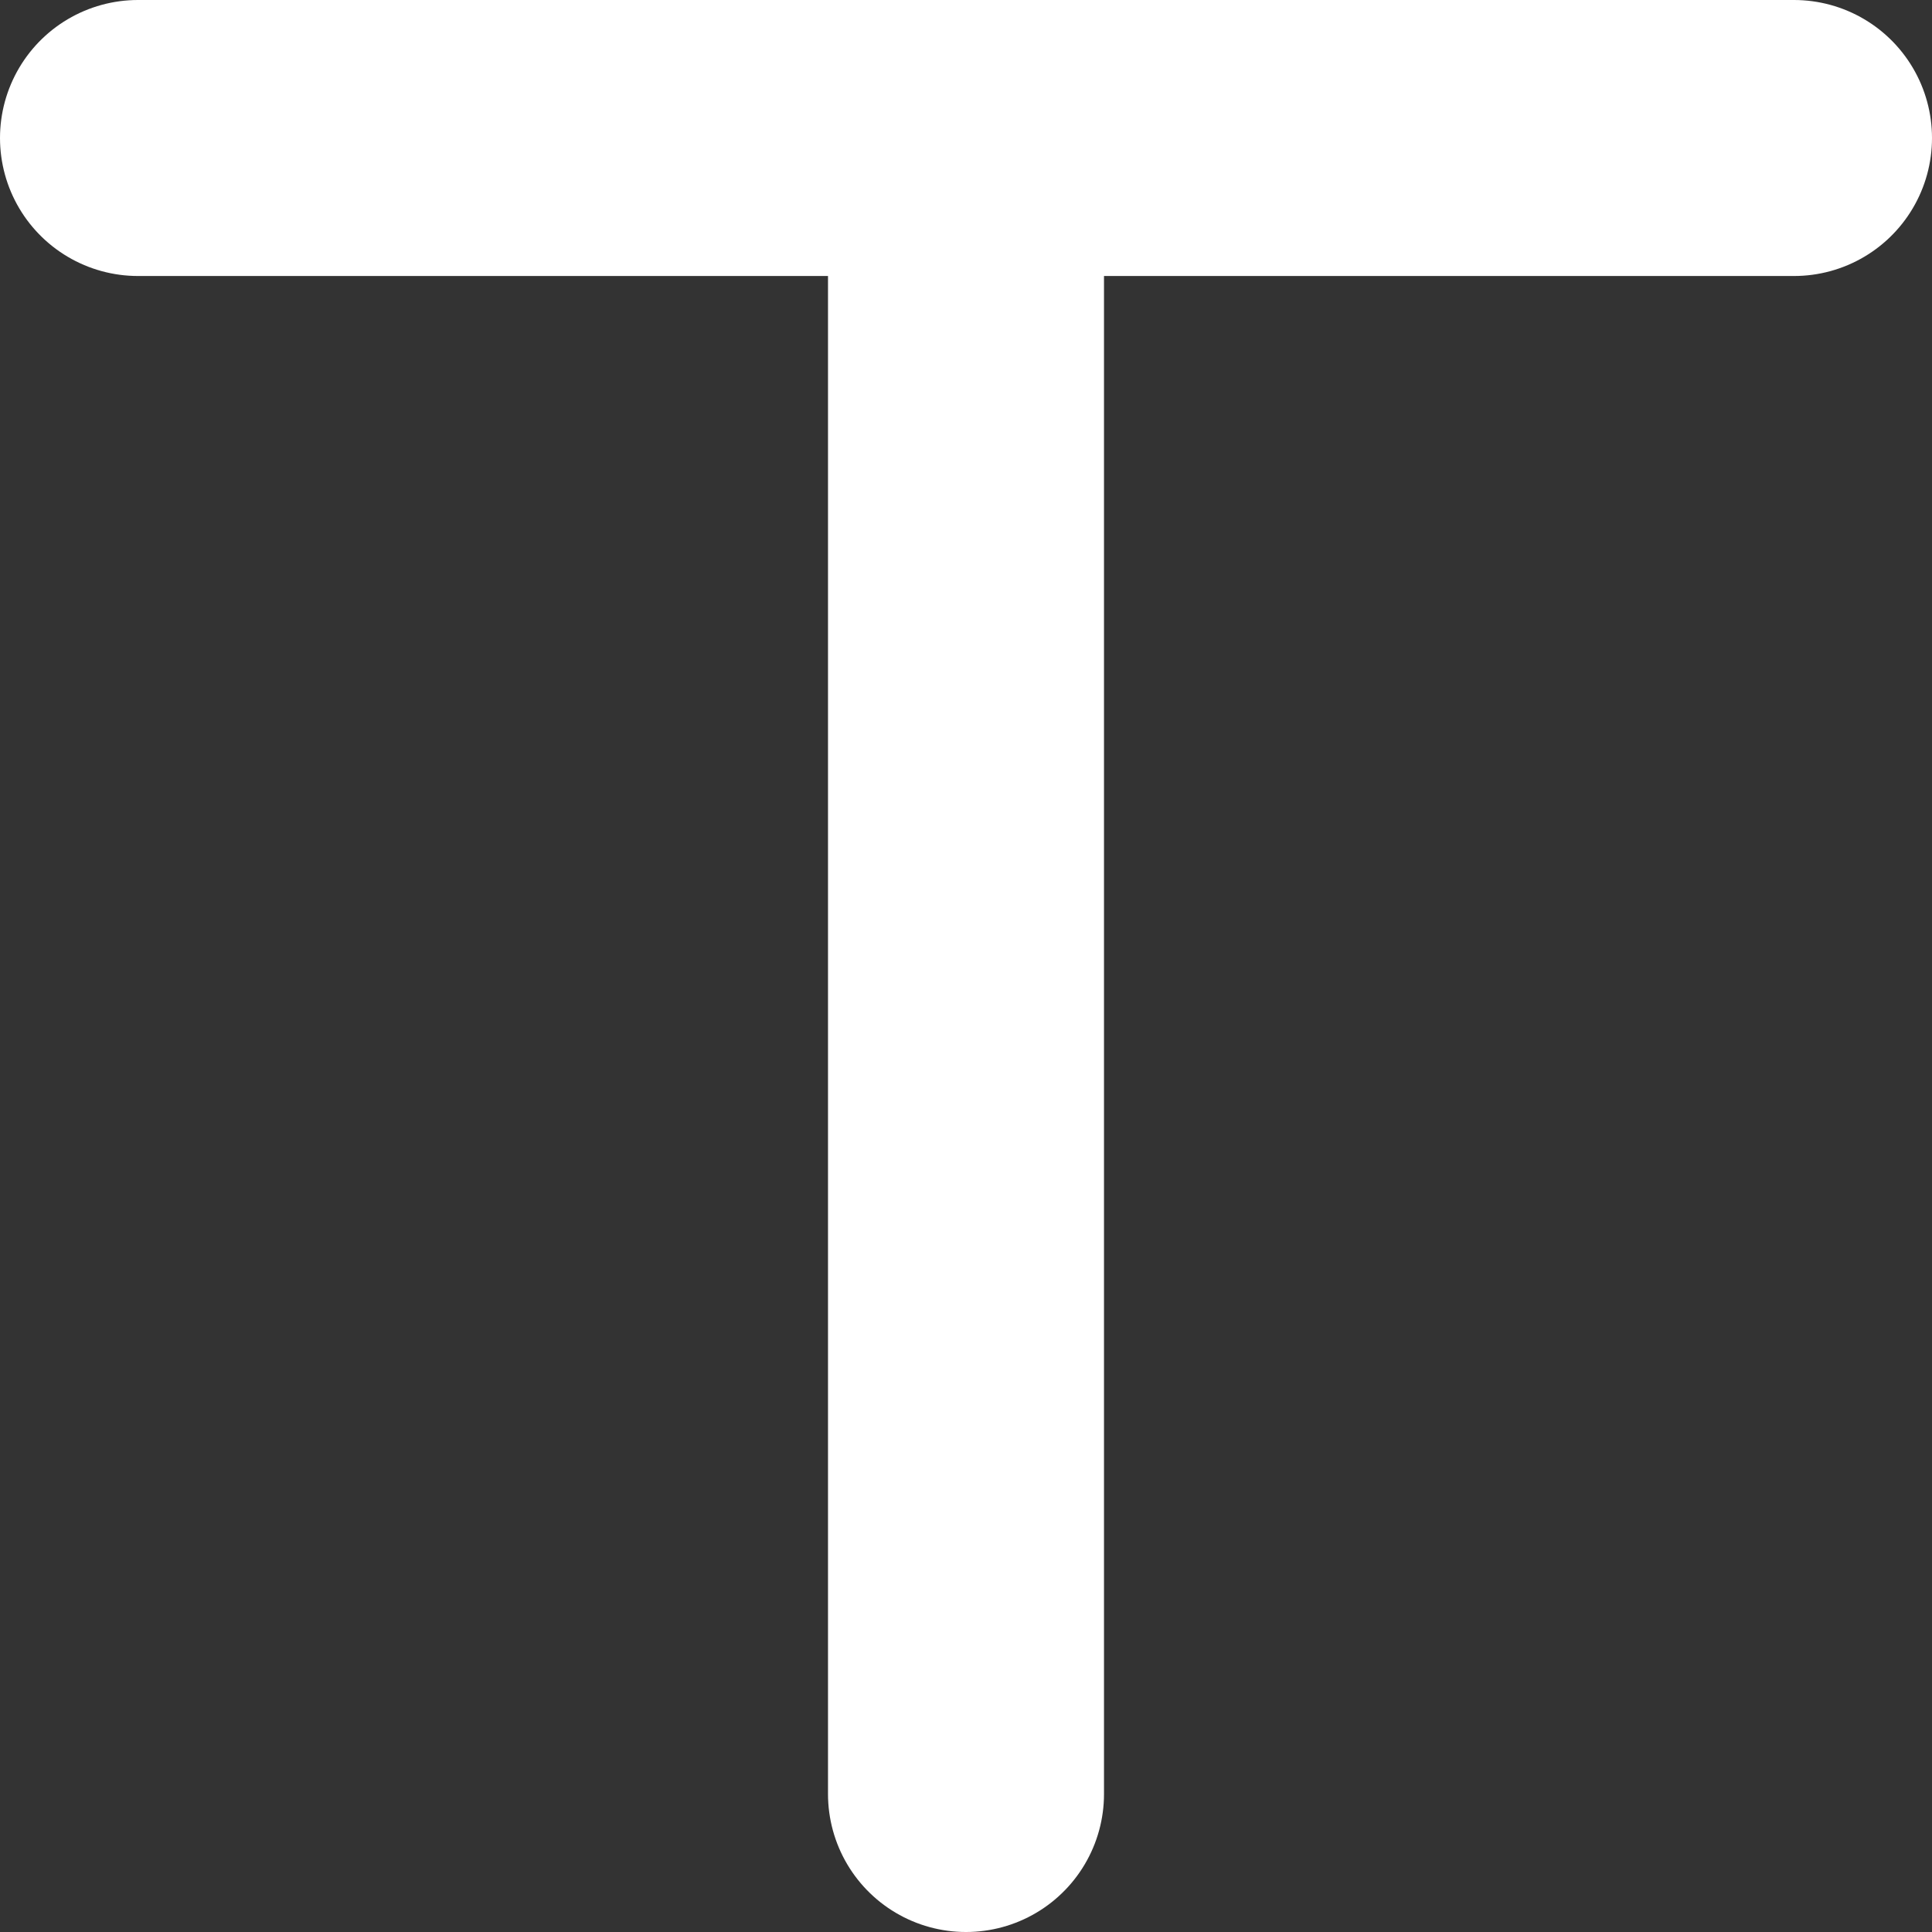 <svg width="14" height="14" viewBox="0 0 14 14" fill="none" xmlns="http://www.w3.org/2000/svg">
<rect x="0" y="0" width="14" height="14" fill="#333333" stroke="none"/>
<path d="M1 1H13" stroke="white" stroke-width="2" stroke-linecap="round"/>
<path d="M7 1.4V13" stroke="white" stroke-width="2" stroke-linecap="round"/>
</svg>
